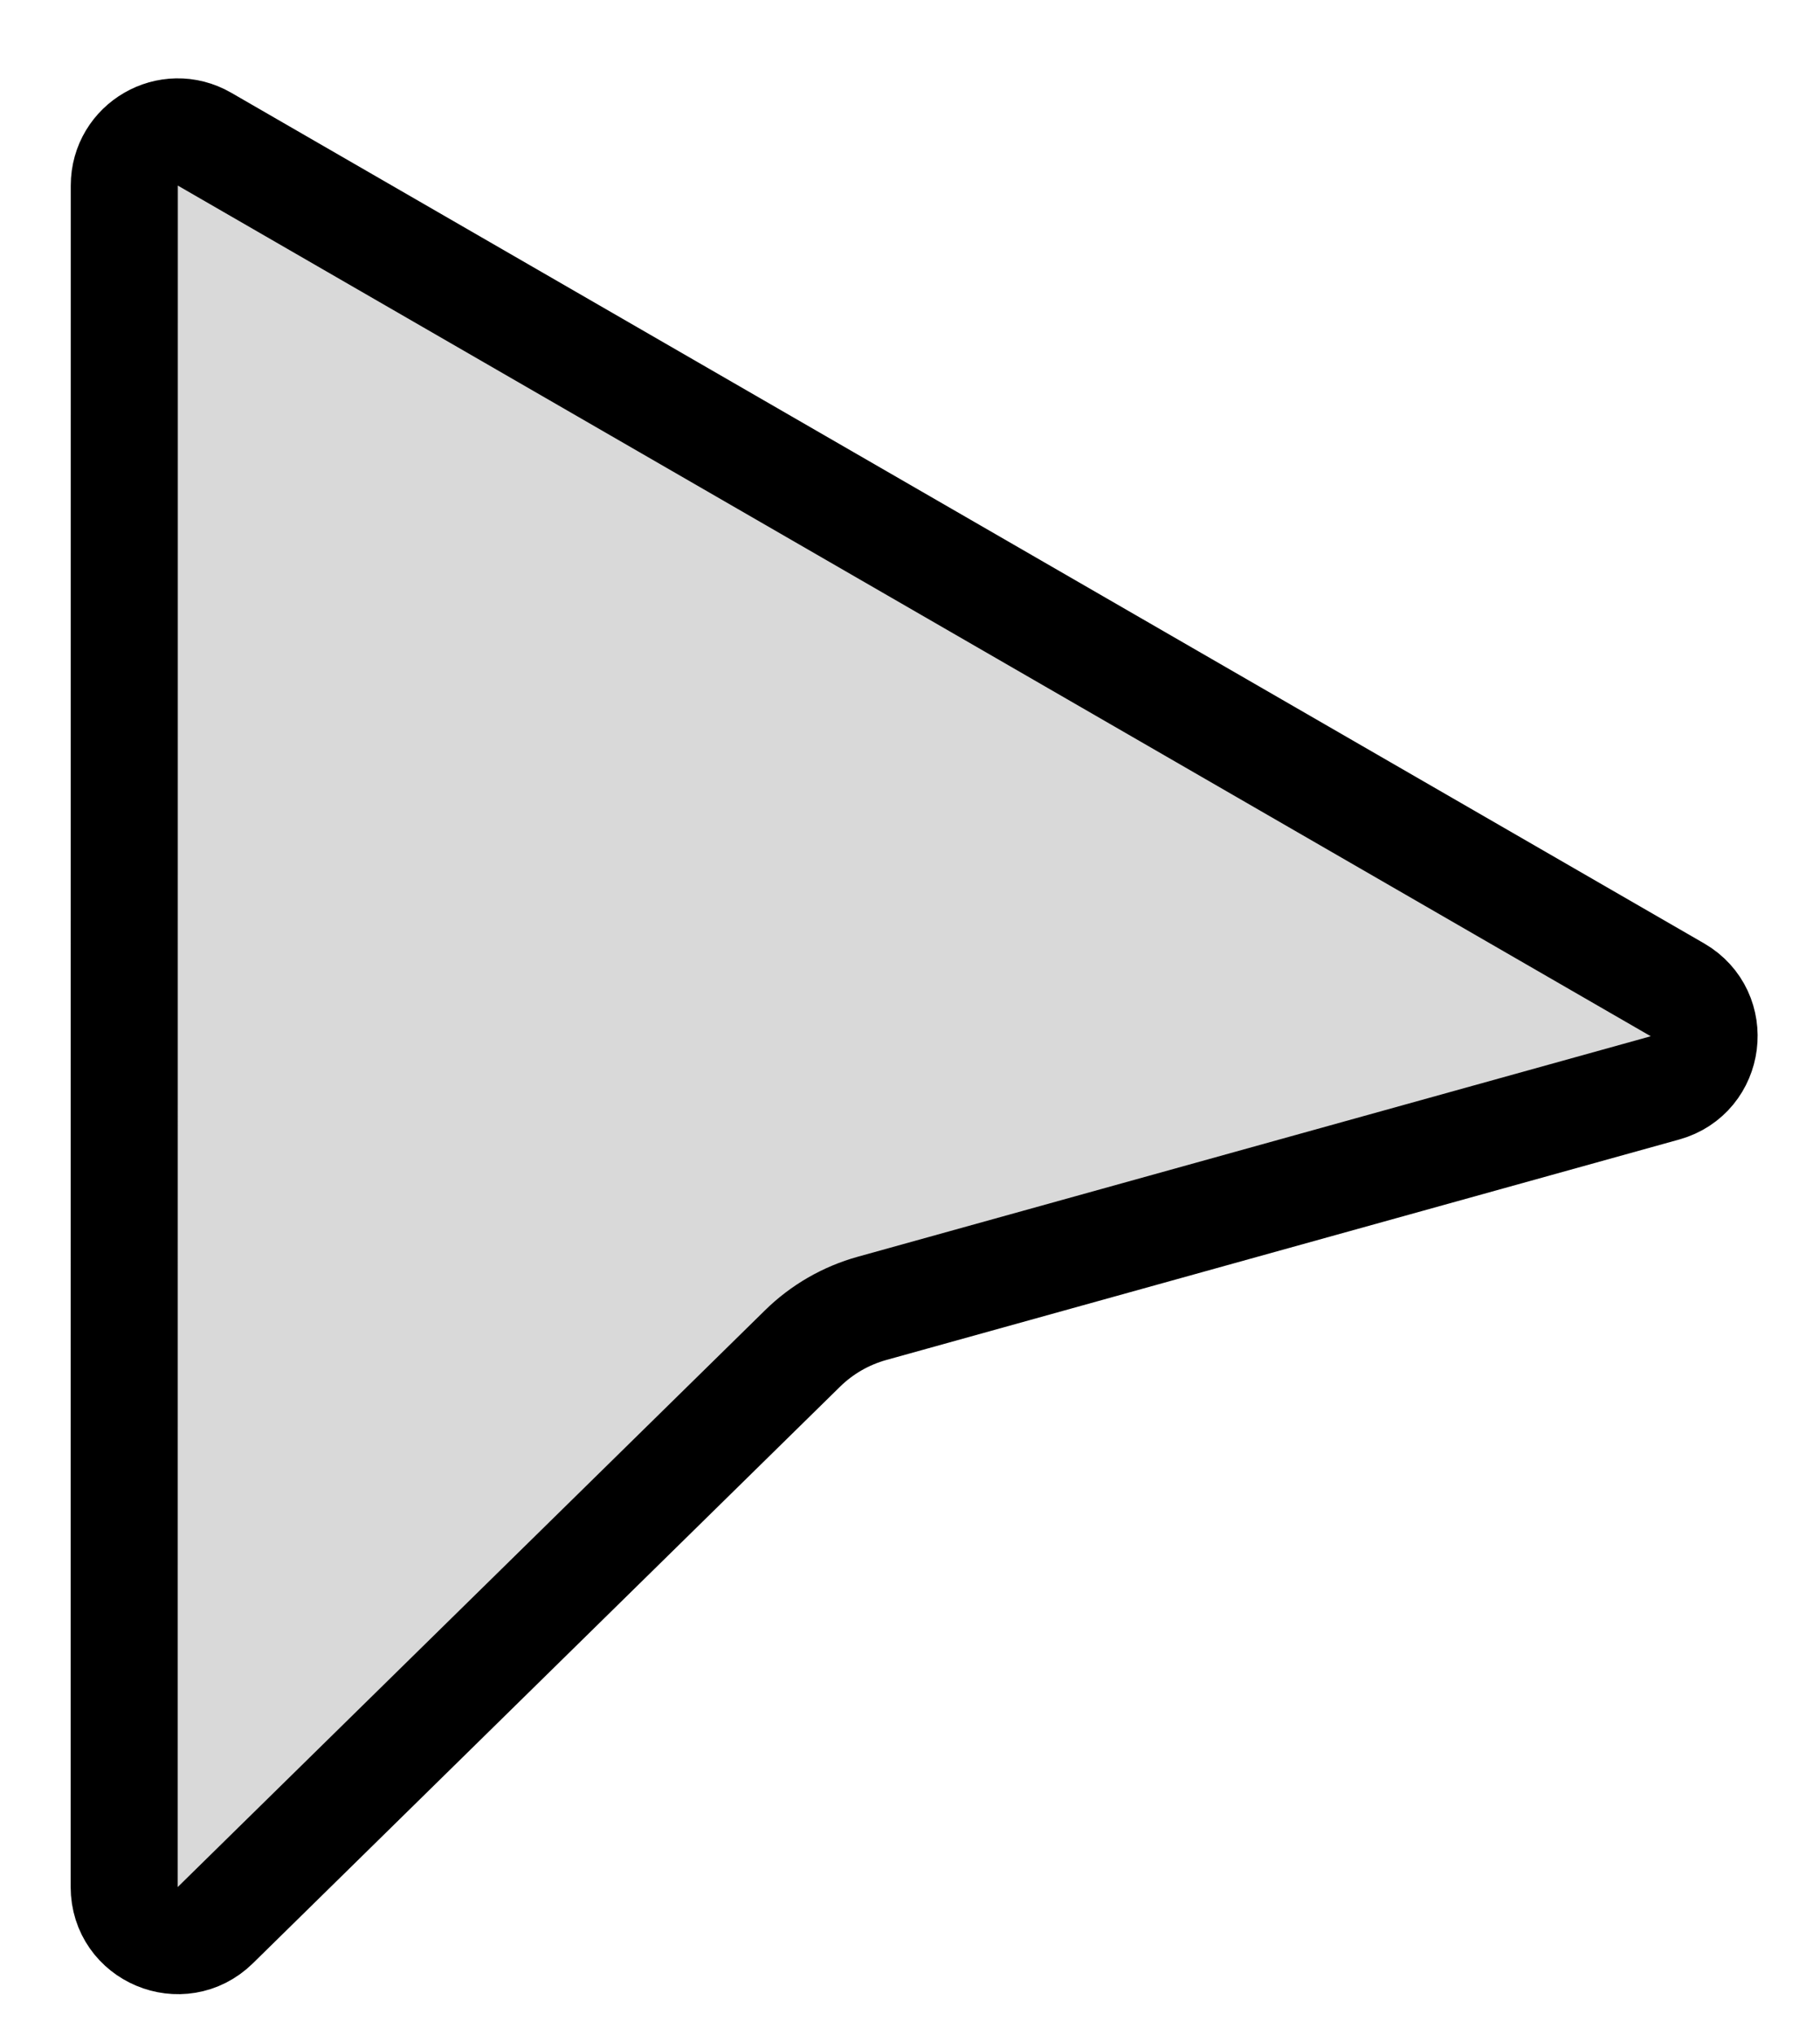<svg width="17" height="19" viewBox="0 0 17 19" fill="none" xmlns="http://www.w3.org/2000/svg">
<path d="M1.161 1.732C1.161 1.347 1.577 1.107 1.91 1.299L15.668 9.241C16.051 9.463 15.978 10.038 15.551 10.157L8.146 12.215C7.901 12.283 7.677 12.412 7.496 12.59L2.011 17.974C1.694 18.284 1.16 18.061 1.16 17.617L1.161 1.732Z" fill="#D9D9D9" stroke="black" stroke-linejoin="round"/>
</svg>
